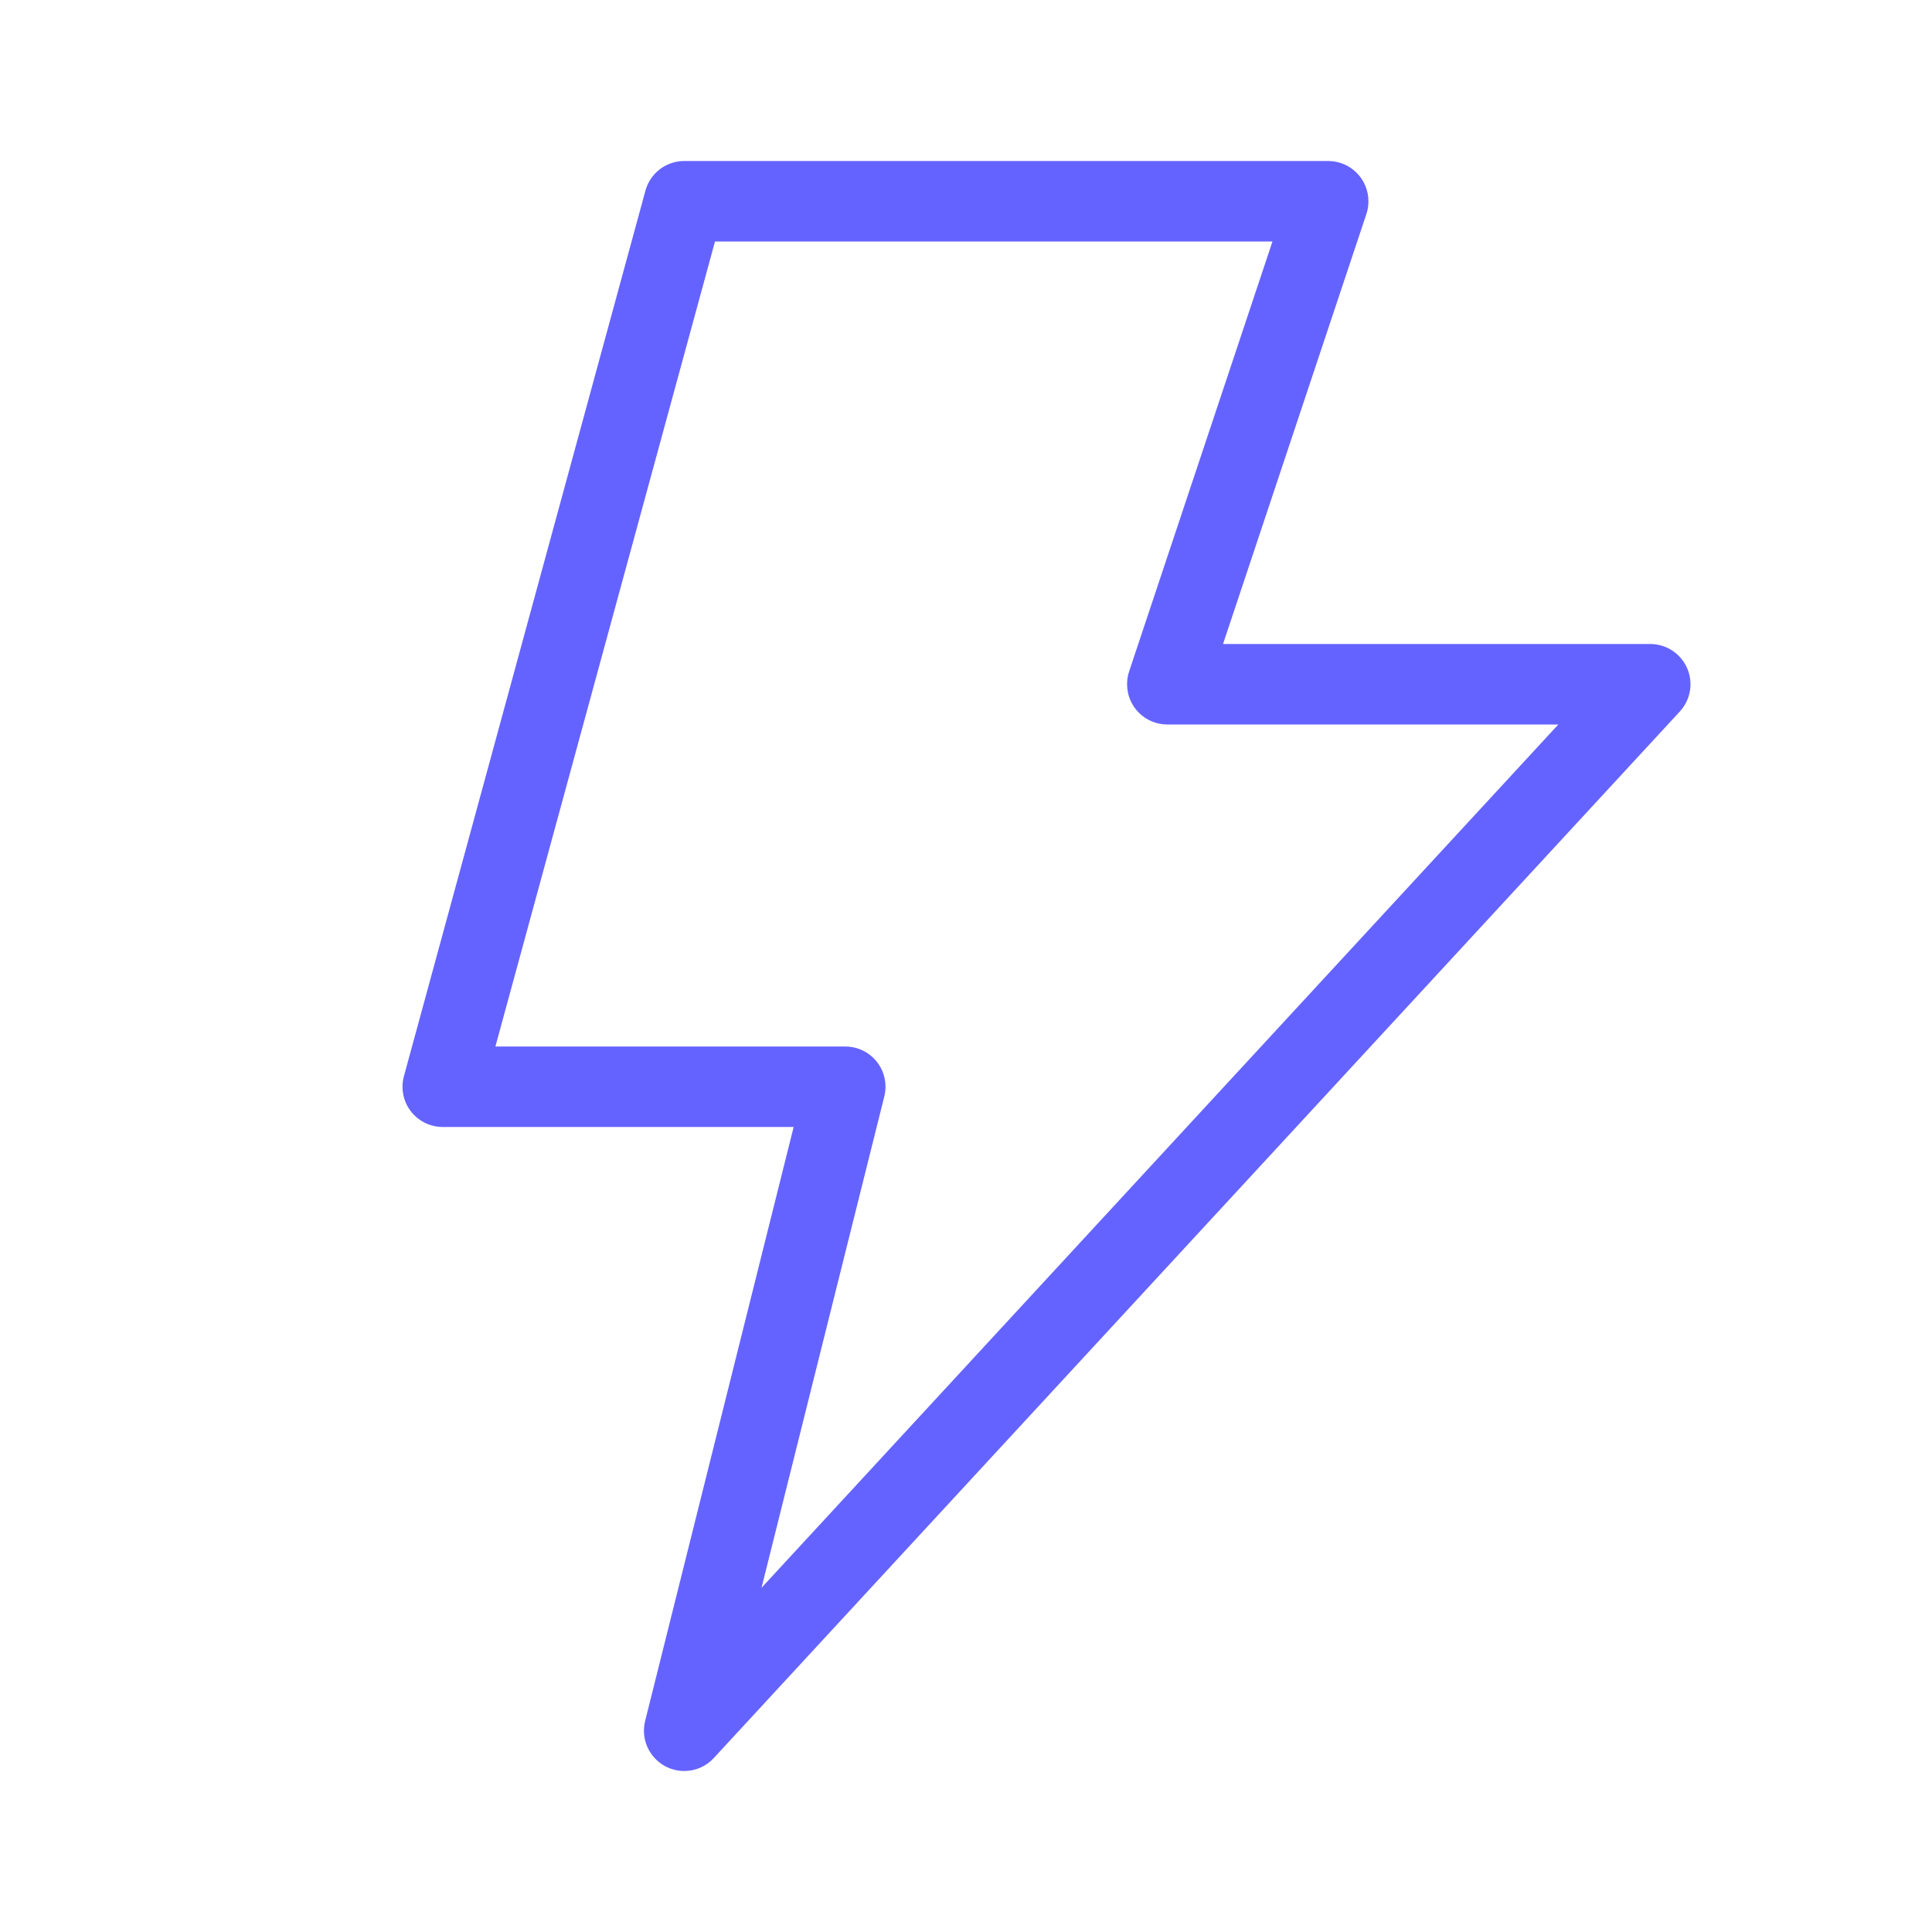 <svg xmlns="http://www.w3.org/2000/svg" enable-background="new 0 0 24 24" viewBox="0 0 24 24"><path fill="#6563ff" d="M20.5,8h-5.307l1.781-5.342c0.017-0.05,0.025-0.103,0.025-0.156C17,2.225,16.777,2.001,16.5,2h-8C8.275,2,8.077,2.151,8.018,2.368l-3,11c-0.012,0.043-0.018,0.088-0.018,0.132C5,13.777,5.224,14,5.5,14h4.359l-1.845,7.379c-0.055,0.222,0.047,0.452,0.248,0.561C8.335,21.979,8.417,22,8.5,22c0.14,0,0.273-0.058,0.367-0.161l12-13c0.085-0.092,0.133-0.213,0.133-0.339C21,8.224,20.776,8,20.5,8z M9.46,19.724l1.525-6.103c0.01-0.04,0.015-0.081,0.015-0.122C11,13.223,10.776,13,10.5,13H6.154L8.882,3h6.925l-1.781,5.342c-0.017,0.05-0.025,0.103-0.025,0.156C14,8.775,14.223,8.999,14.5,9h4.858L9.46,19.724z"/></svg>